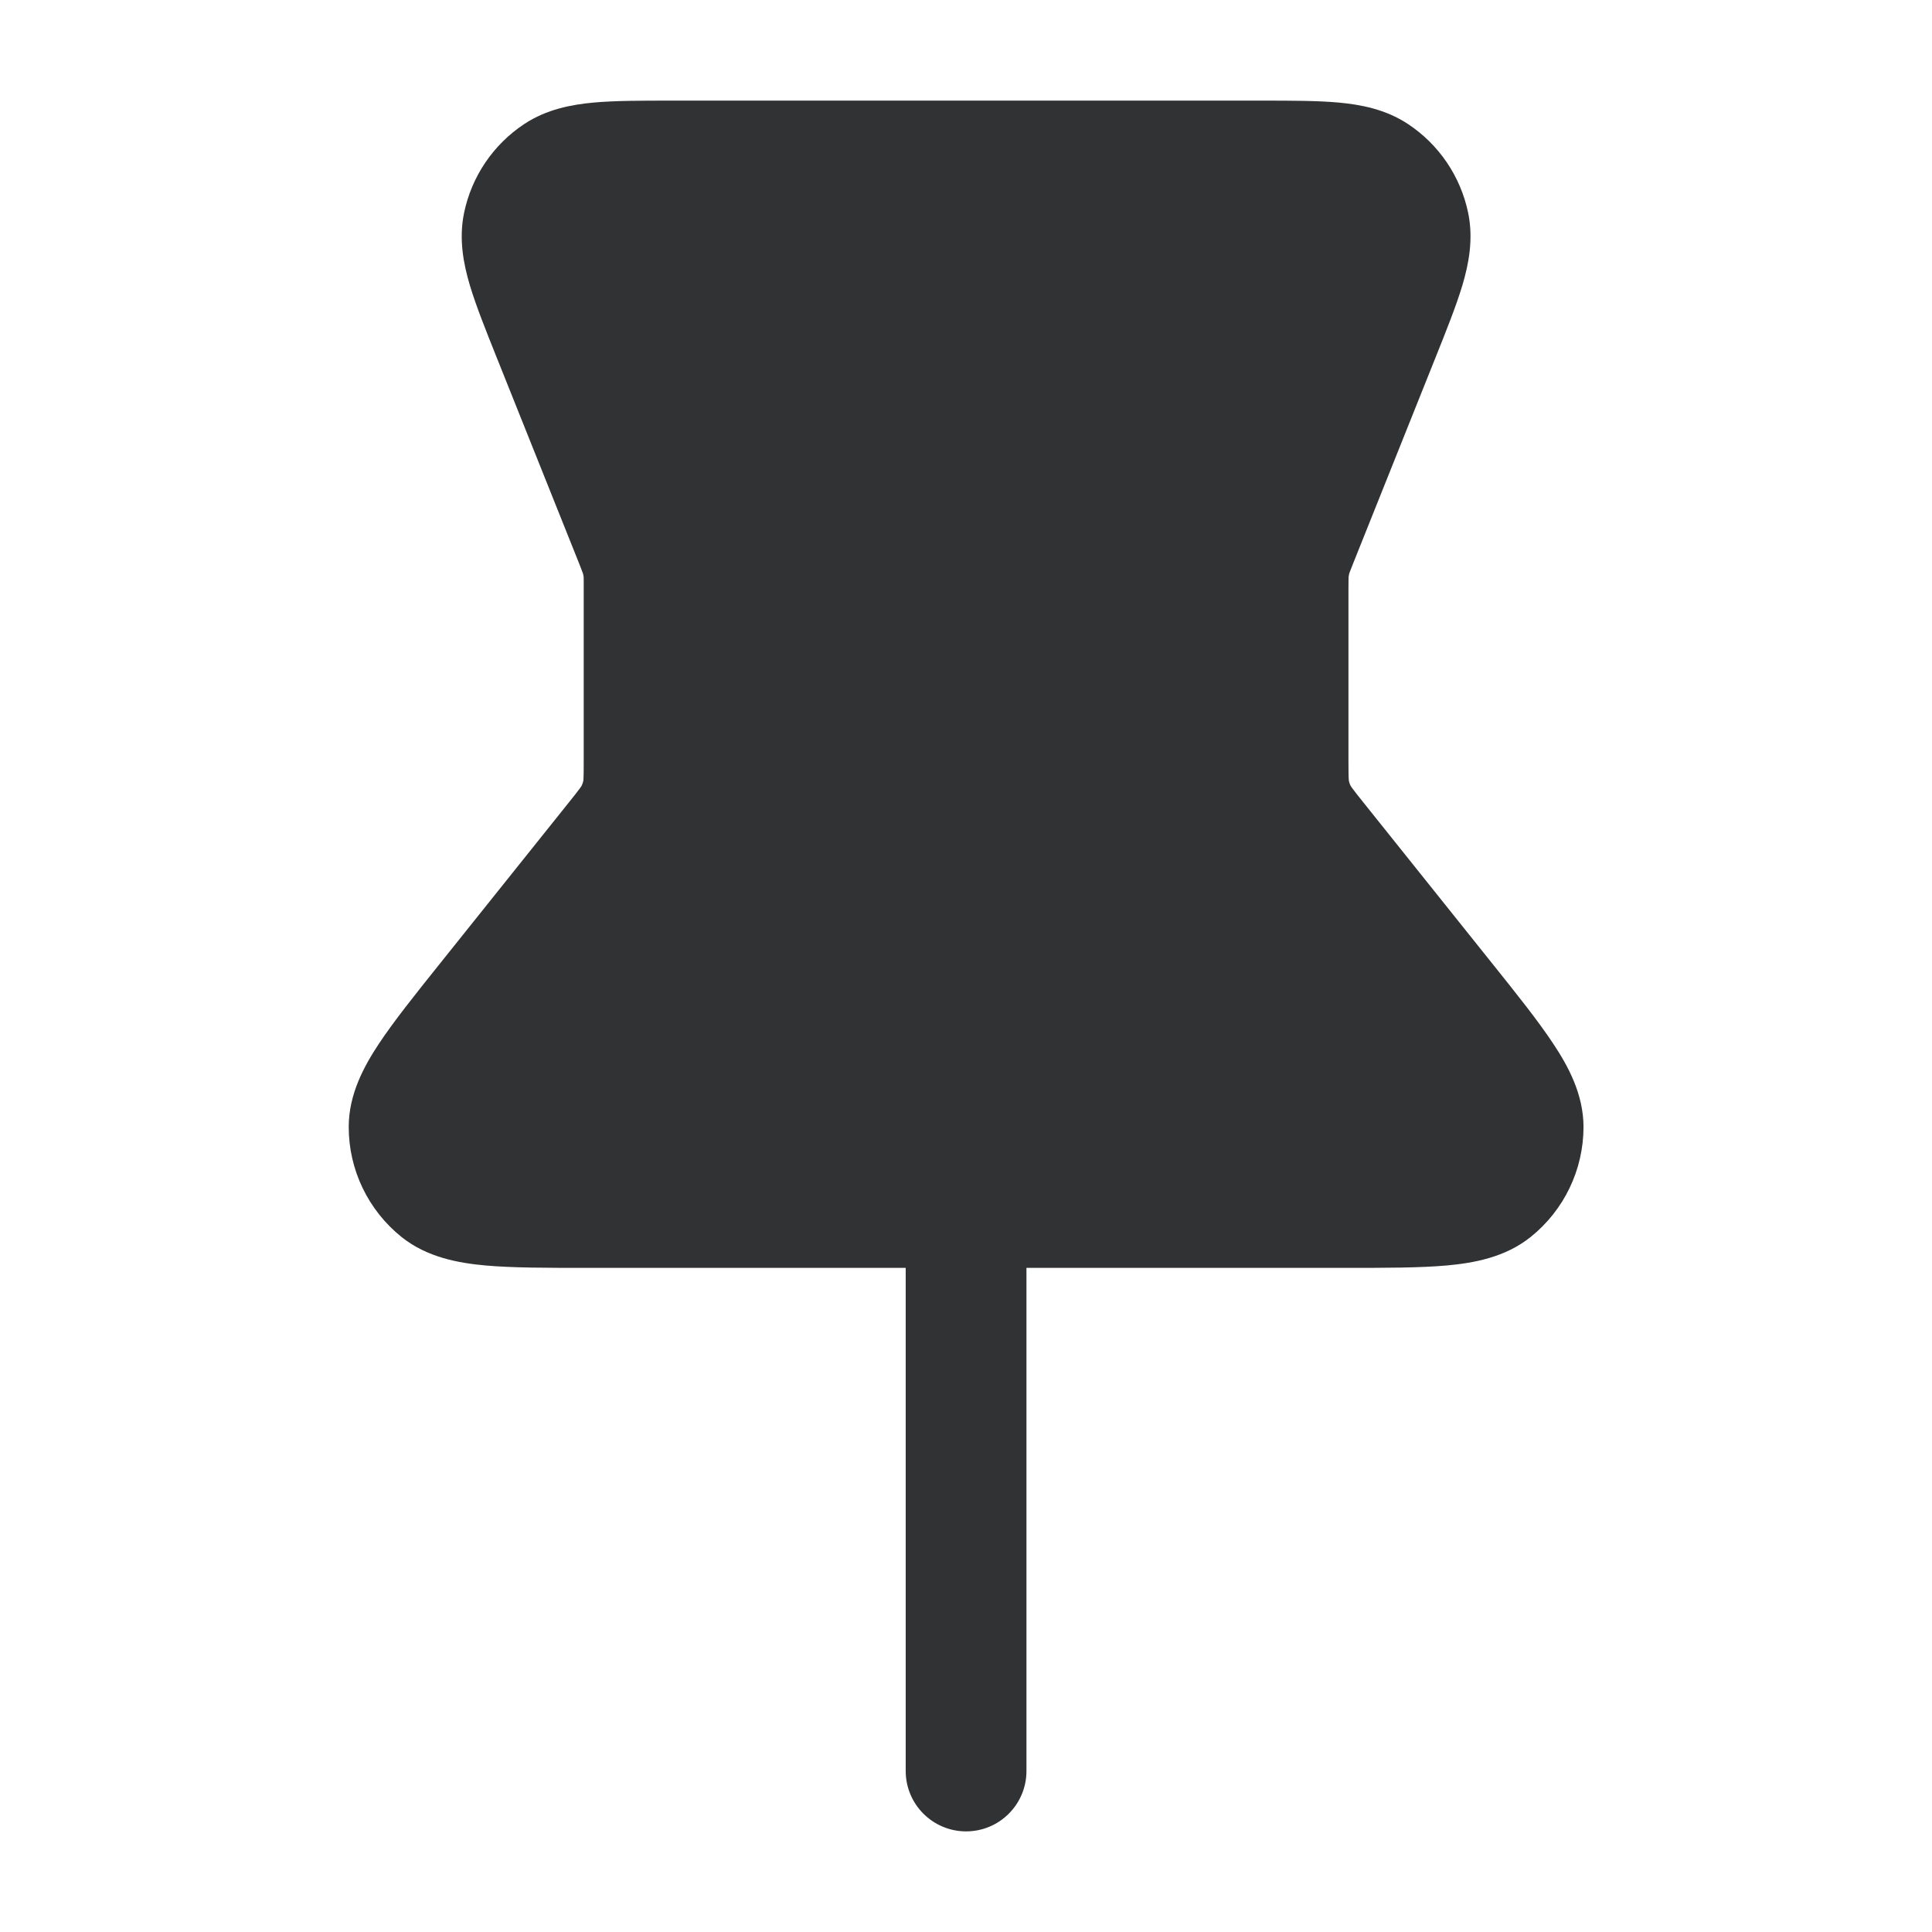 <svg width="24" height="24" viewBox="0 0 24 24" fill="none" xmlns="http://www.w3.org/2000/svg">
    <path fill-rule="evenodd" clip-rule="evenodd"
        d="M8.333 1.25C8.343 1.25 8.354 1.25 8.365 1.25L15.67 1.25C16.039 1.25 16.364 1.25 16.628 1.274C16.901 1.299 17.211 1.356 17.491 1.541C17.876 1.796 18.144 2.192 18.238 2.644C18.306 2.973 18.244 3.282 18.166 3.545C18.09 3.798 17.969 4.101 17.832 4.443L16.812 6.992C16.79 7.049 16.777 7.08 16.768 7.104C16.761 7.124 16.76 7.127 16.76 7.127C16.757 7.139 16.755 7.152 16.753 7.164C16.753 7.164 16.753 7.167 16.752 7.189C16.752 7.214 16.751 7.247 16.751 7.308V9.439C16.751 9.548 16.752 9.609 16.753 9.656C16.755 9.696 16.757 9.703 16.756 9.699C16.761 9.722 16.768 9.743 16.779 9.763C16.777 9.76 16.78 9.767 16.804 9.799C16.831 9.836 16.869 9.884 16.938 9.97L18.53 11.96C18.844 12.352 19.111 12.686 19.296 12.967C19.479 13.242 19.67 13.591 19.671 13.998C19.671 14.531 19.429 15.035 19.012 15.368C18.694 15.622 18.302 15.69 17.973 15.72C17.639 15.75 17.21 15.75 16.708 15.75H12.751V22C12.751 22.414 12.416 22.75 12.001 22.75C11.587 22.75 11.251 22.414 11.251 22L11.251 15.75H7.295C6.792 15.75 6.364 15.75 6.029 15.72C5.701 15.69 5.309 15.622 4.99 15.368C4.574 15.035 4.331 14.531 4.332 13.998C4.332 13.591 4.524 13.242 4.706 12.967C4.892 12.686 5.159 12.352 5.473 11.96L7.065 9.97C7.134 9.884 7.172 9.836 7.199 9.799C7.223 9.767 7.226 9.76 7.224 9.763C7.234 9.743 7.242 9.722 7.246 9.699C7.246 9.703 7.248 9.696 7.249 9.656C7.251 9.609 7.251 9.548 7.251 9.439V7.308C7.251 7.247 7.251 7.214 7.251 7.189C7.25 7.167 7.25 7.164 7.25 7.164C7.248 7.152 7.246 7.139 7.243 7.127C7.243 7.127 7.242 7.124 7.234 7.104C7.226 7.08 7.213 7.049 7.191 6.992L6.183 4.473C6.179 4.463 6.175 4.453 6.171 4.443C6.034 4.101 5.913 3.798 5.837 3.545C5.759 3.282 5.697 2.973 5.765 2.644C5.859 2.192 6.127 1.796 6.512 1.541C6.792 1.356 7.102 1.299 7.375 1.274C7.638 1.25 7.964 1.25 8.333 1.25Z"
        fill="#303233" />
</svg>
